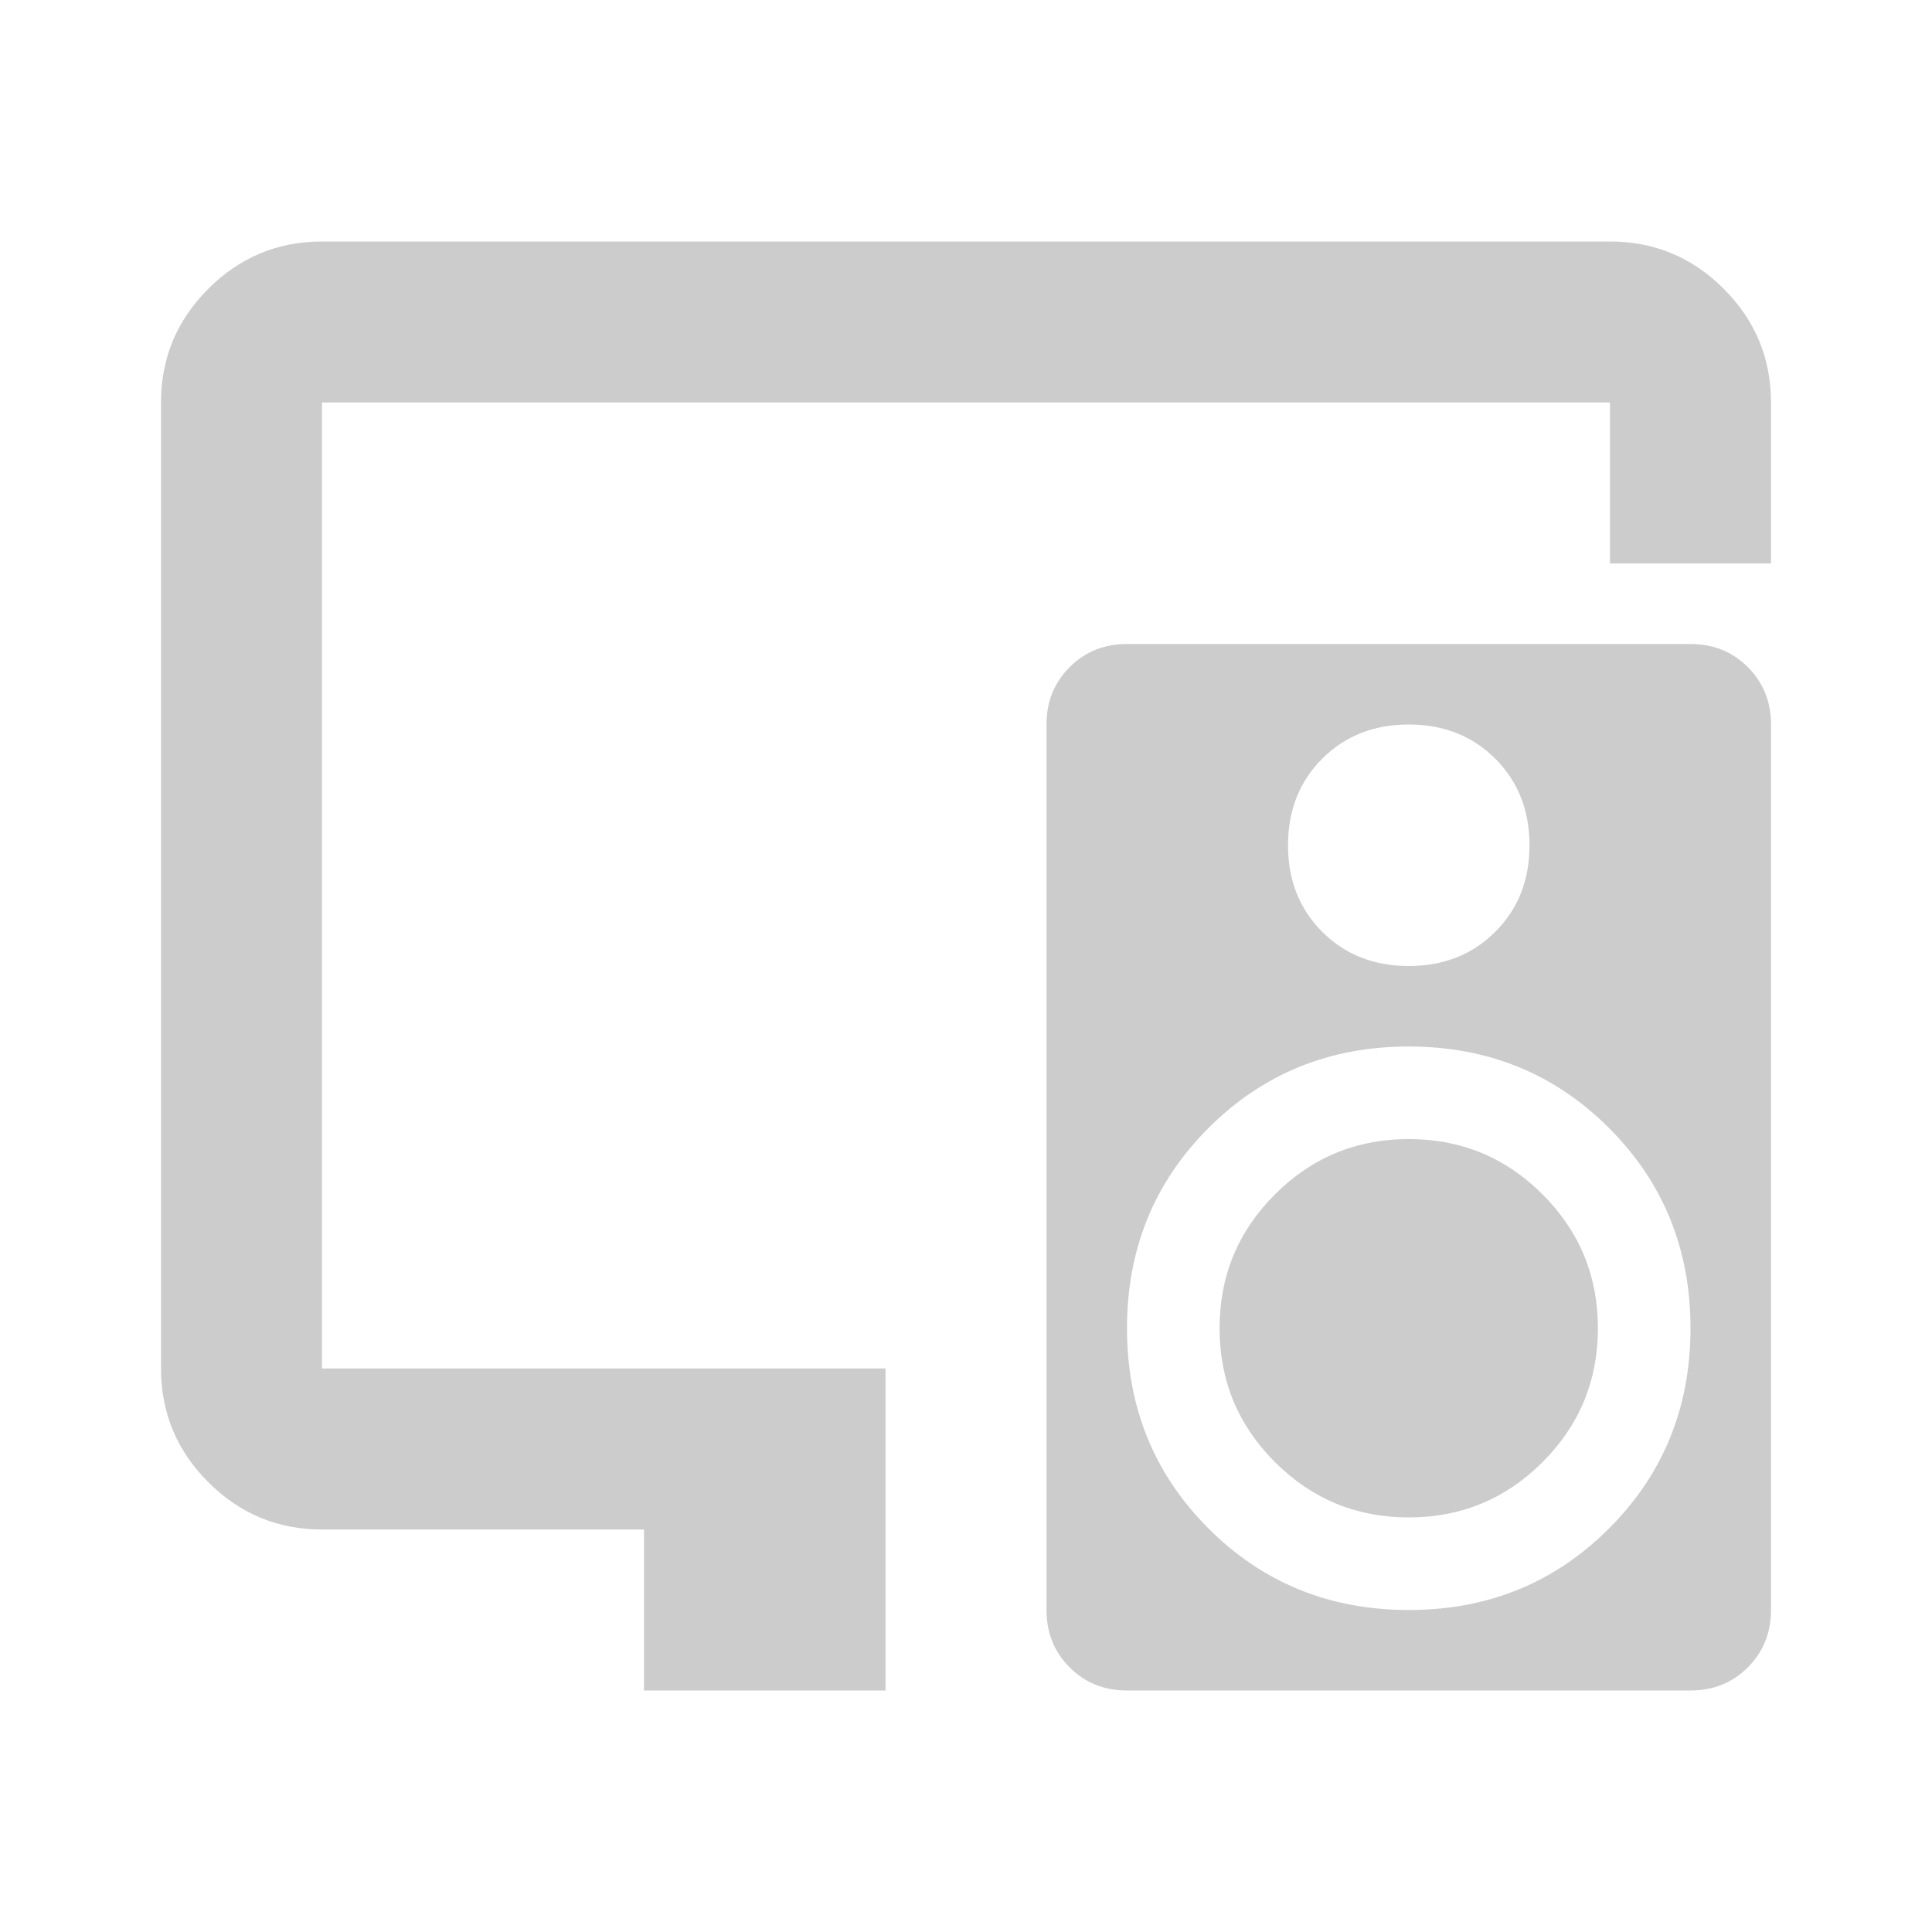<svg xmlns="http://www.w3.org/2000/svg" height="24px" viewBox="0 -960 960 960" width="24px" fill="#CCCCCC"><path d="M320-120v-80H160q-33 0-56.5-23.5T80-280v-480q0-33 23.5-56.5T160-840h640q33 0 56.5 23.5T880-760v80h-80v-80H160v480h280v160H320Zm286-180q0-39 27.5-66.5T700-394q39 0 66.5 27.5T794-300q0 39-27.5 66.5T700-206q-39 0-66.5-27.5T606-300Zm234-340q17 0 28.5 11.5T880-600v440q0 17-11.5 28.5T840-120H560q-17 0-28.5-11.5T520-160v-440q0-17 11.5-28.5T560-640h280Zm-140 40q-26 0-43 17t-17 43q0 26 17 43t43 17q26 0 43-17t17-43q0-26-17-43t-43-17Zm0 440q59 0 99.5-40.5T840-300q0-59-40.5-99.5T700-440q-59 0-99.5 40.5T560-300q0 59 40.5 99.5T700-160Z"/></svg>